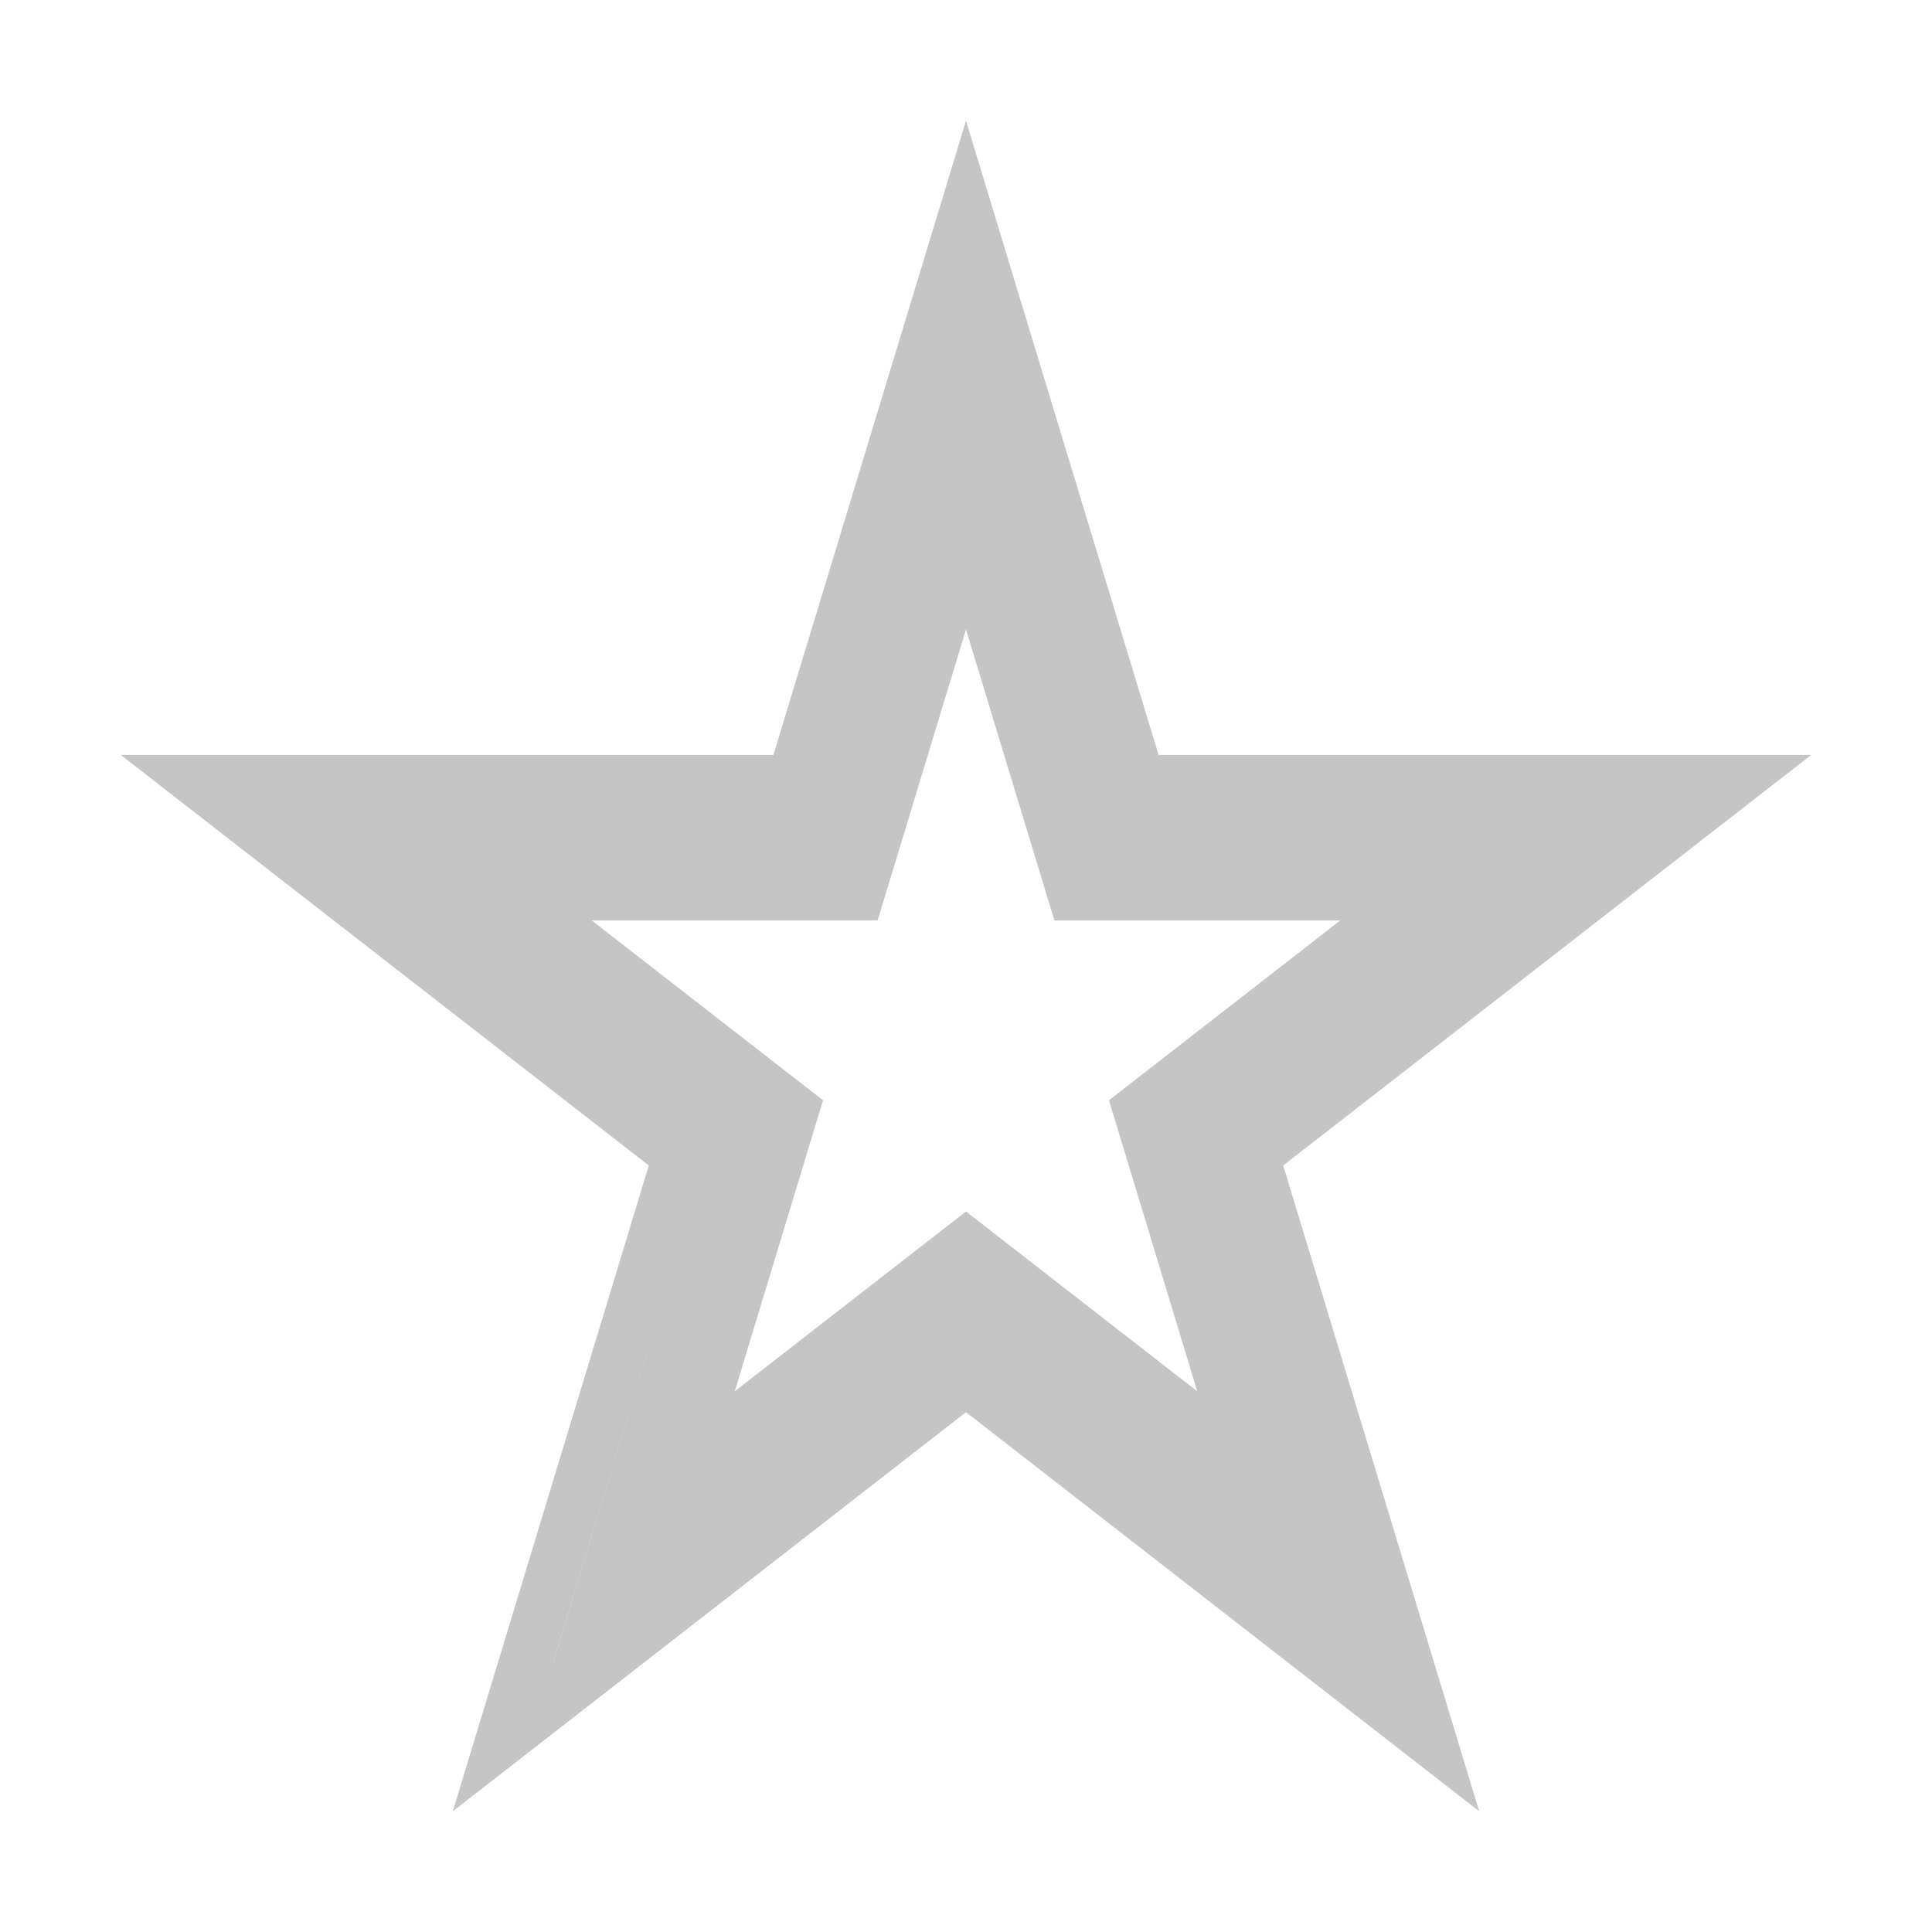 <svg xmlns="http://www.w3.org/2000/svg" width="16" height="16" fill="none" viewBox="0 0 16 16"><path fill="#C5C5C5" fill-rule="evenodd" d="M9.595 6.252L8 1L6.405 6.252H1L5.373 9.652L3.75 15L8 11.695L12.25 15L10.627 9.652L15 6.252H9.595ZM2.348 6.722H6.72L8 2.507L8 2.507L6.72 6.722H2.348L2.348 6.722ZM5.885 9.472L4.578 13.777L4.579 13.777L5.885 9.472L5.885 9.472ZM13.652 6.722L13.652 6.722H9.28L9.28 6.722H13.652ZM4.901 7.623H7.268L8 5.213L8.732 7.623H11.099L9.184 9.112L9.915 11.522L8 10.033L6.085 11.522L6.816 9.112L4.901 7.623Z" clip-rule="evenodd"/></svg>